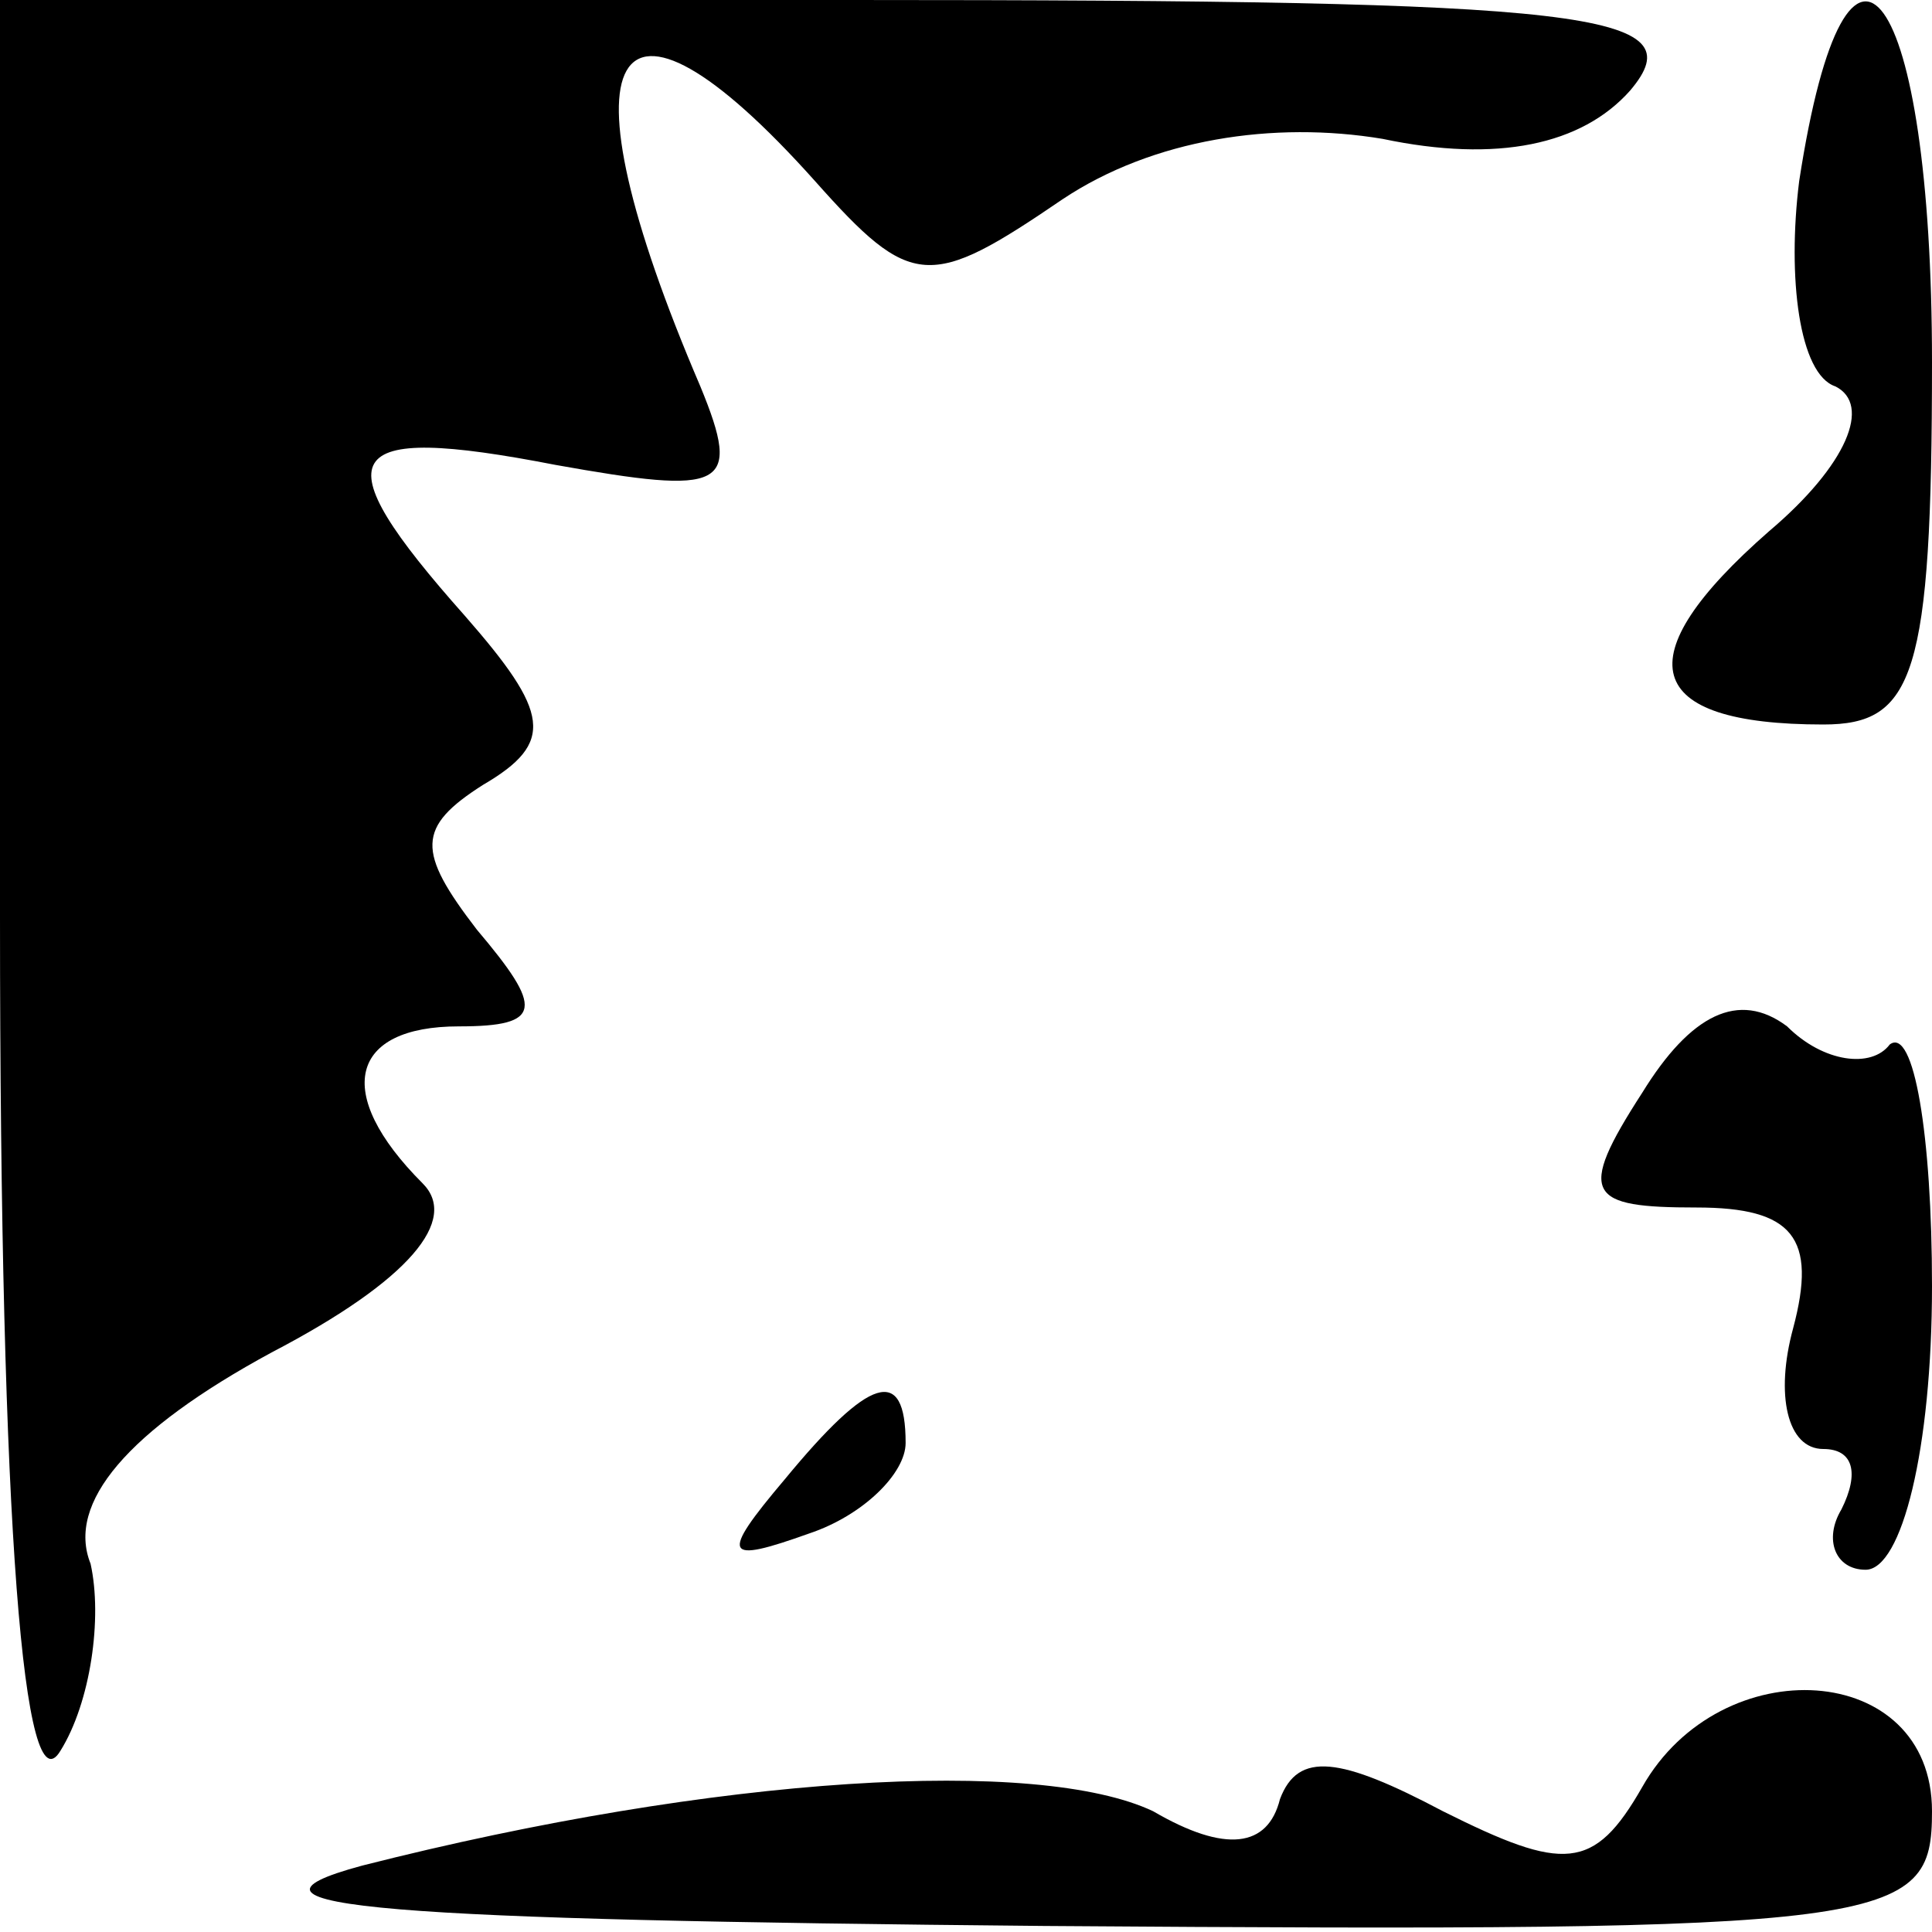 <?xml version="1.0" standalone="no"?>
<!DOCTYPE svg PUBLIC "-//W3C//DTD SVG 20010904//EN"
 "http://www.w3.org/TR/2001/REC-SVG-20010904/DTD/svg10.dtd">
<svg version="1.0" xmlns="http://www.w3.org/2000/svg"
 width="32pt" height="32pt" viewBox="0 0 32 32"
 preserveAspectRatio="xMidYMid meet">
<g transform="translate(0,32) scale(0.1,-0.1)"
fill="#000000" stroke="none">
<path fill="#000000" stroke="none" d="M0 168 c0 -102 4 -148 10 -138 5 8 7
22 5 31 -4 10 6 22 30 35 23 12 31 22 25 28 -15 15 -12 26 6 26 14 0 14 3 3
16 -10 13 -10 17 1 24 12 7 11 12 -3 28 -24 27 -21 32 15 25 28 -5 31 -4 24
13 -24 56 -15 72 19 34 16 -18 19 -18 41 -3 15 10 35 13 53 10 19 -4 33 -1 41
8 11 13 -6 15 -129 15 l-141 0 0 -152z"/>
<path fill="#000000" stroke="none" d="M298 290 c-2 -16 0 -32 6 -34 6 -3 2
-13 -11 -24 -24 -21 -21 -32 9 -32 15 0 18 8 18 60 0 62 -14 82 -22 30z"/>
<path fill="#000000" stroke="none" d="M272 139 c-11 -17 -9 -19 9 -19 16 0
20 -5 16 -20 -3 -11 -1 -20 5 -20 5 0 6 -4 3 -10 -3 -5 -1 -10 4 -10 6 0 11
20 11 47 0 25 -3 43 -7 40 -3 -4 -11 -3 -17 3 -8 6 -16 2 -24 -11z"/>
<path fill="#000000" stroke="none" d="M130 75 c-11 -13 -10 -14 4 -9 9 3 16
10 16 15 0 13 -6 11 -20 -6z"/>
<path fill="#000000" stroke="none" d="M272 24 c-8 -14 -13 -14 -33 -4 -17 9
-24 10 -27 2 -2 -8 -9 -9 -21 -2 -19 9 -72 6 -131 -9 -26 -7 5 -9 113 -10 141
-1 147 0 147 19 0 25 -35 27 -48 4z"/>
</g>
</svg>
